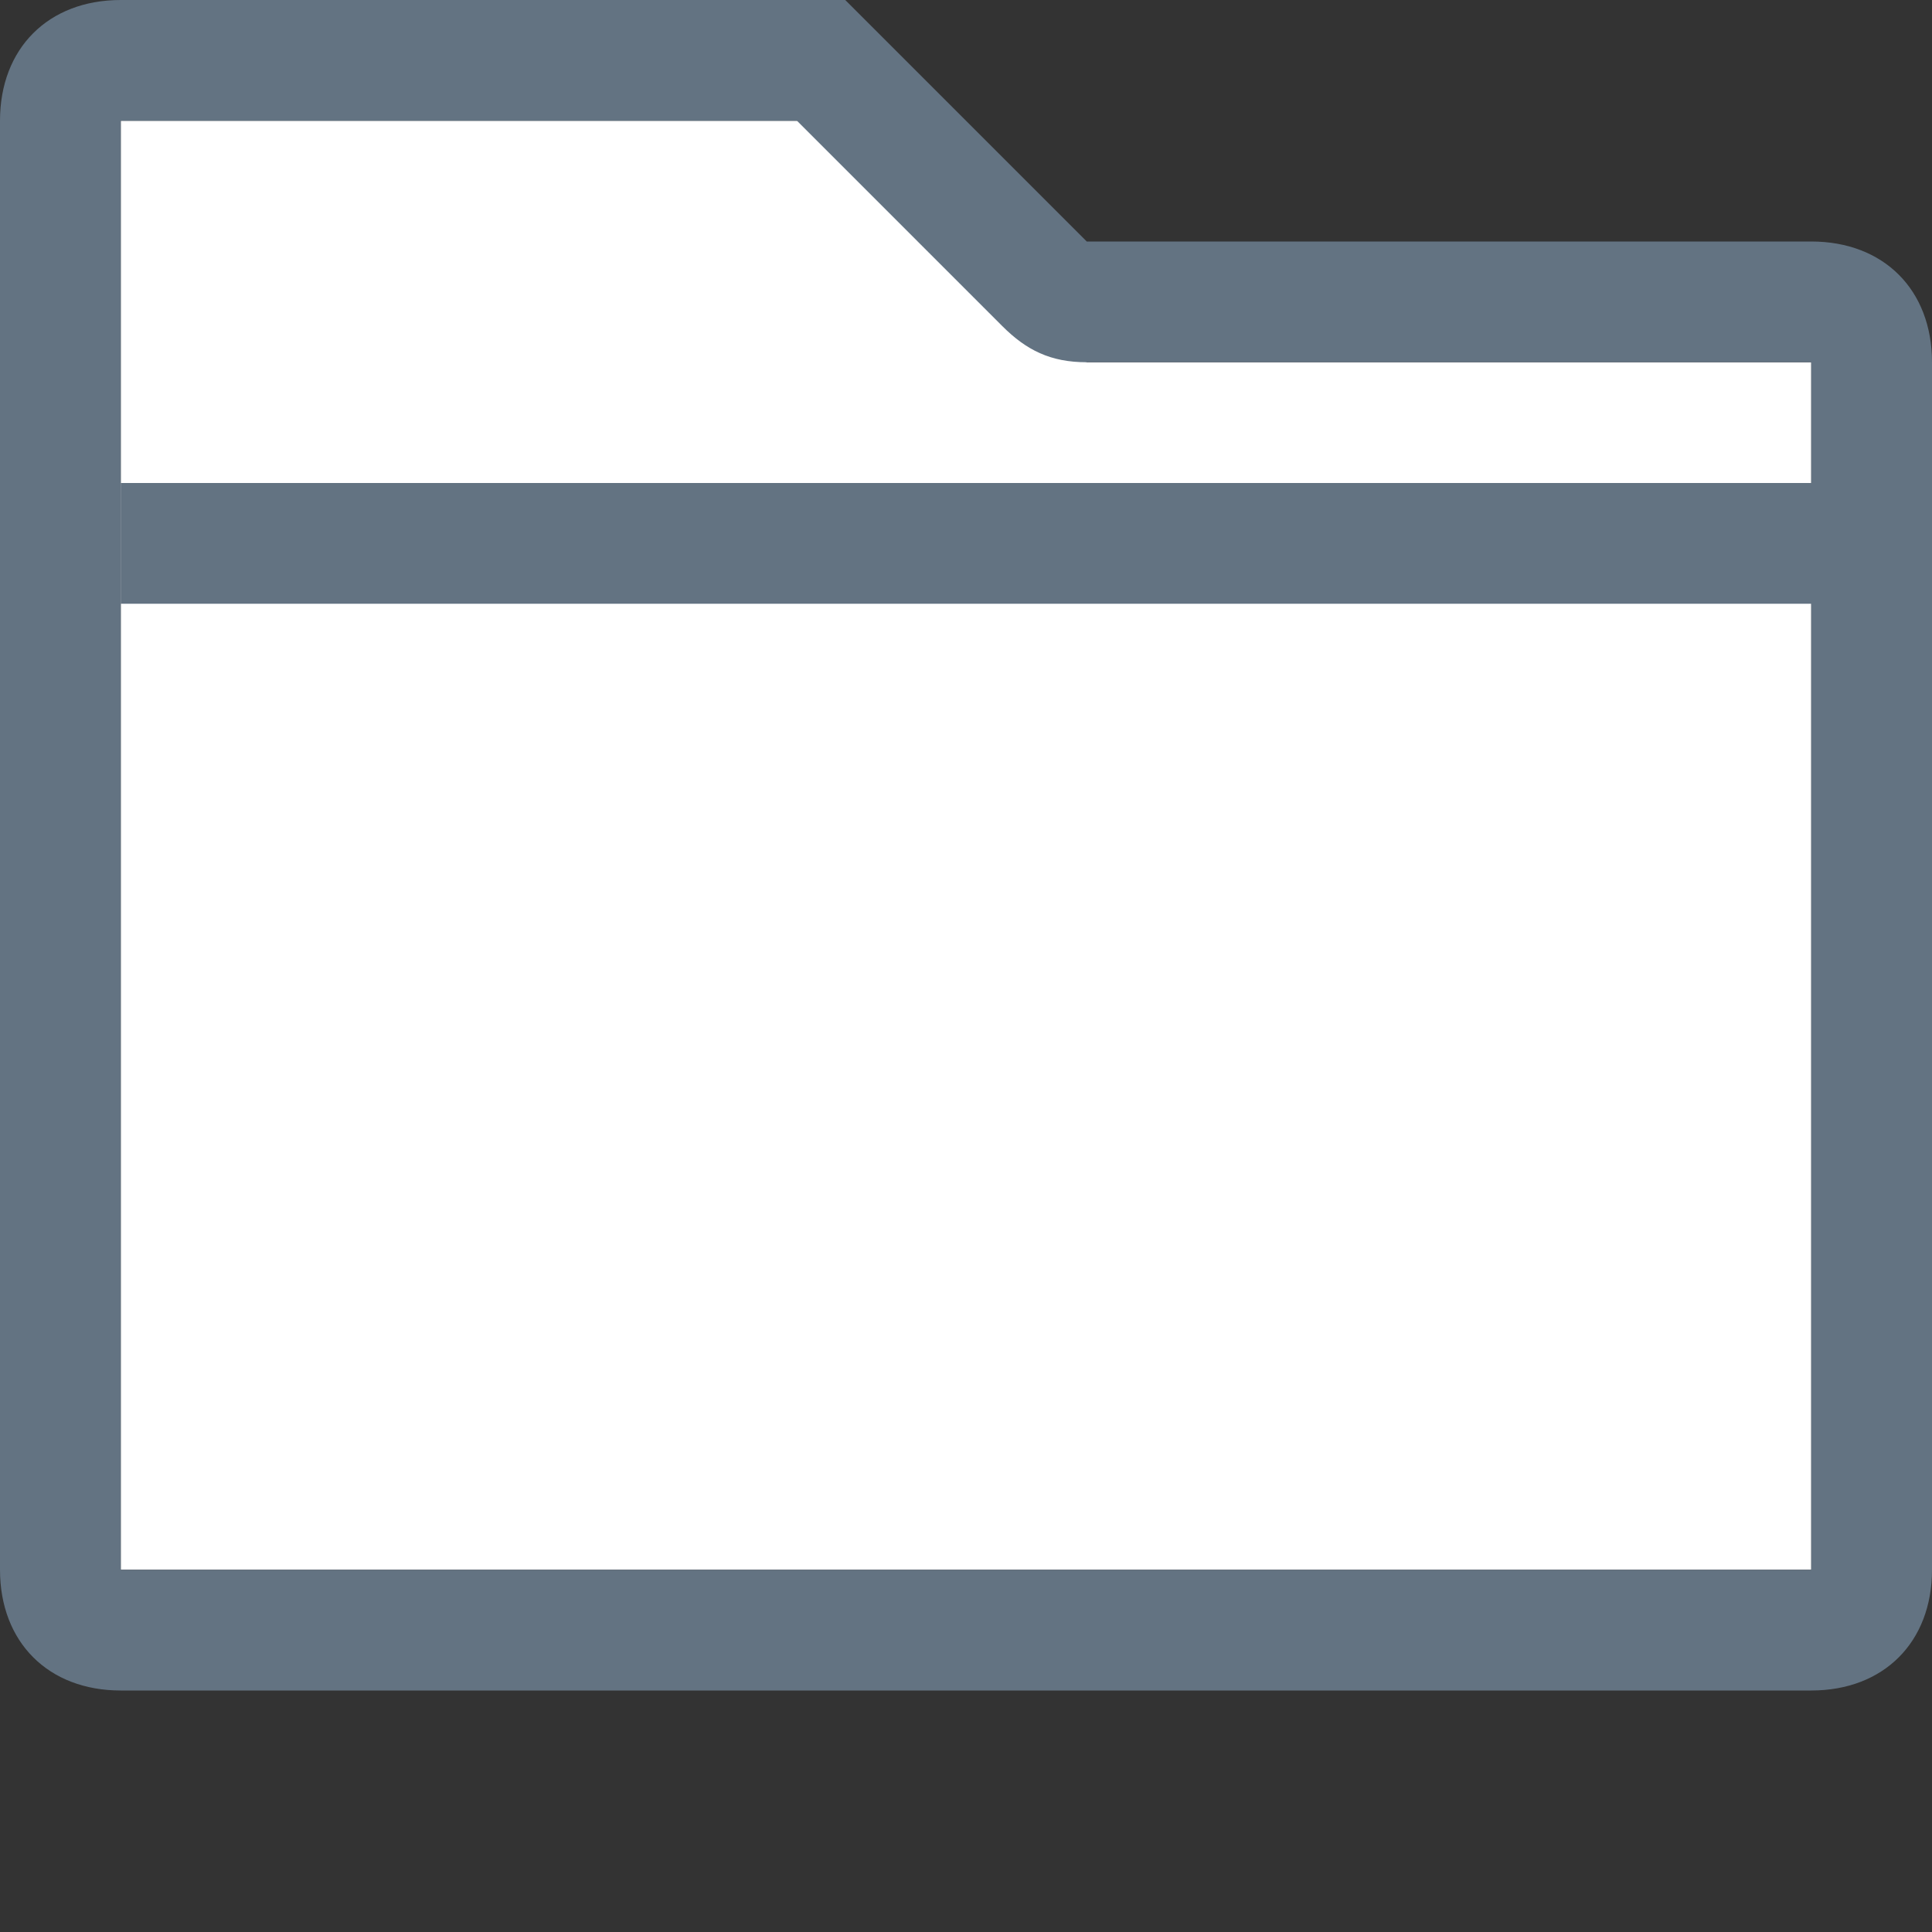 <?xml version="1.0" encoding="utf-8"?>
<!-- Generator: Adobe Illustrator 23.0.3, SVG Export Plug-In . SVG Version: 6.00 Build 0)  -->
<svg version="1.1" id="Layer_1" xmlns="http://www.w3.org/2000/svg" xmlns:xlink="http://www.w3.org/1999/xlink" x="0px" y="0px"
	 viewBox="0 0 16 16" style="enable-background:new 0 0 16 16;" xml:space="preserve">
<rect x="0" y="0" width="16" height="16" fill="#333333" stroke="none"/>
<style type="text/css">
	.st0{fill:#FFFFFF;}
	.st1{fill:#637382;}
</style>
<title>Folder</title>
<polygon class="st0" points="15,13 1,13 1,1 7,1 9,3 15,3 "/>
<path class="st1" d="M6.6,1l1.7,1.7C8.5,2.9,8.7,3,9,3h6v10H1V1H6.6 M7,0H1C0.4,0,0,0.4,0,1v12c0,0.6,0.4,1,1,1h14c0.6,0,1-0.4,1-1
	V3c0-0.6-0.4-1-1-1H9L7,0L7,0z"/>
<rect x="1" y="4" class="st1" width="15" height="1"/>
</svg>
